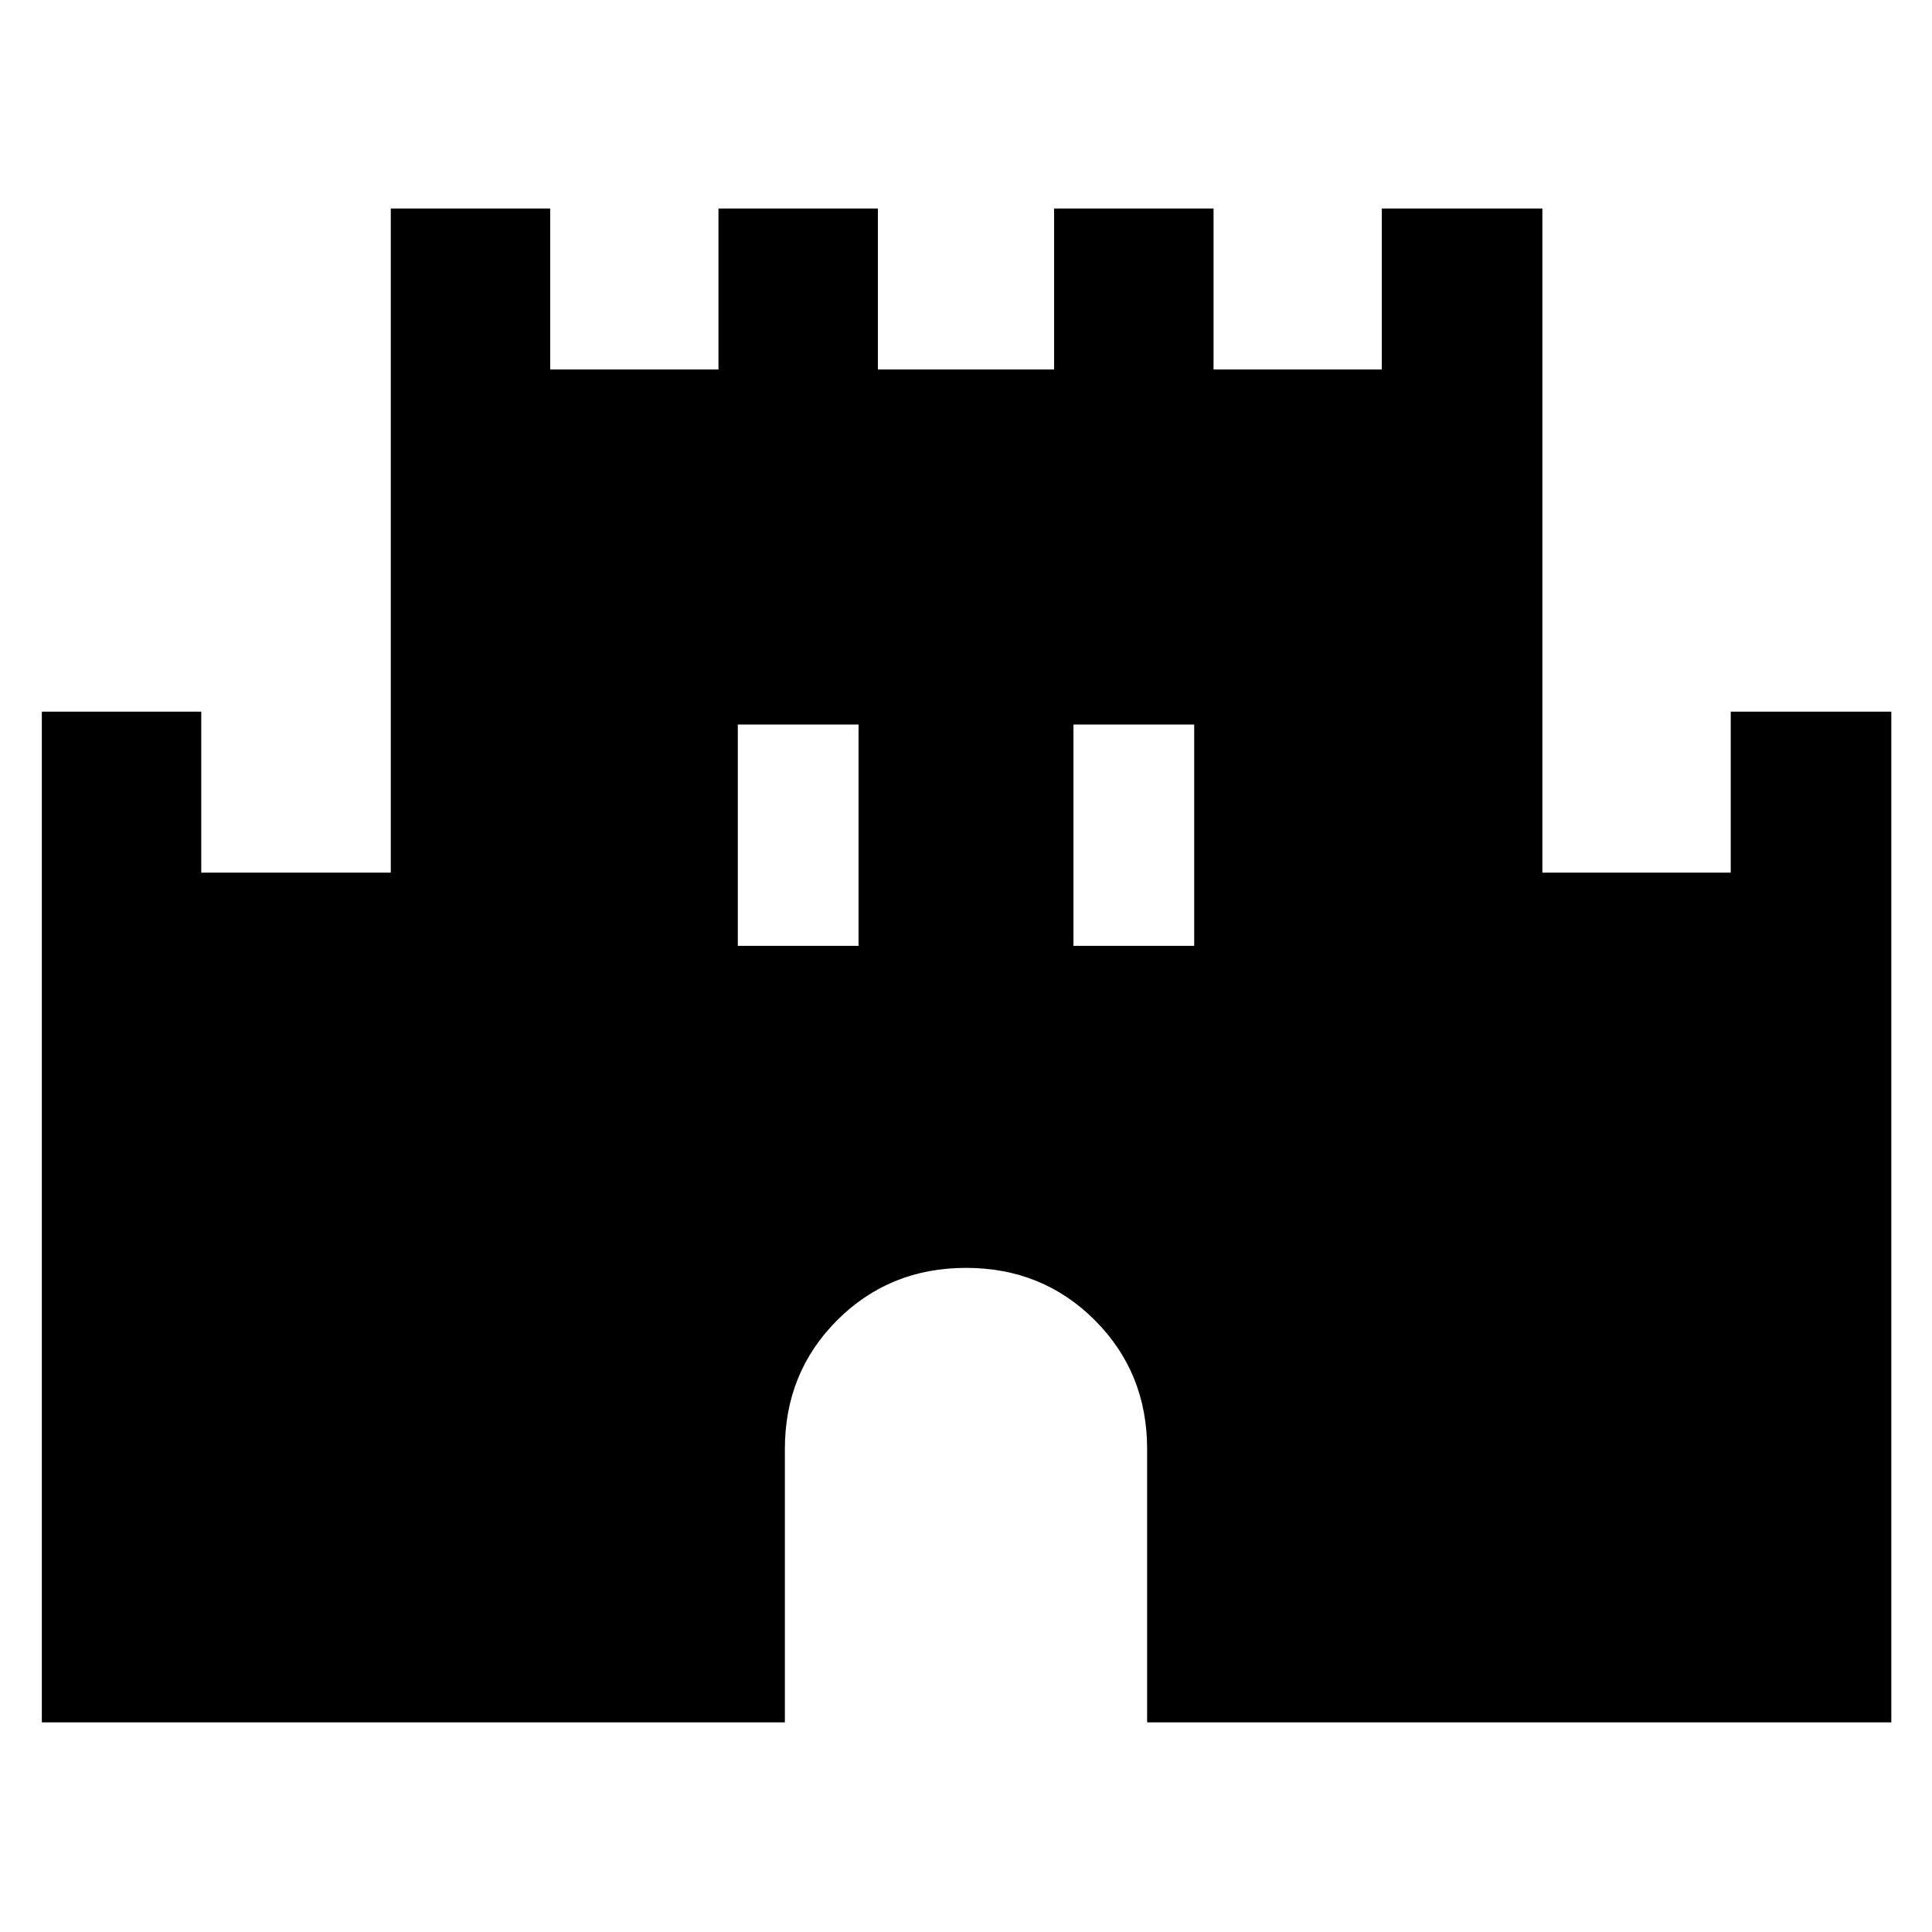 <svg xmlns="http://www.w3.org/2000/svg" width="48" height="48" viewBox="0 96 960 960"><path d="M20.782 951.827V449.608H100v80h94.173v-330h79.218v80h83.608v-80h79.219v80h87.564v-80h79.219v80h83.608v-80h79.783v330H860v-80h79.784v502.219H570V816q0-38-26-64t-64-26q-38 0-64 26t-26 64v135.827H20.782ZM366.609 566h60V456h-60v110Zm166.782 0h60V456h-60v110Z"/></svg>
